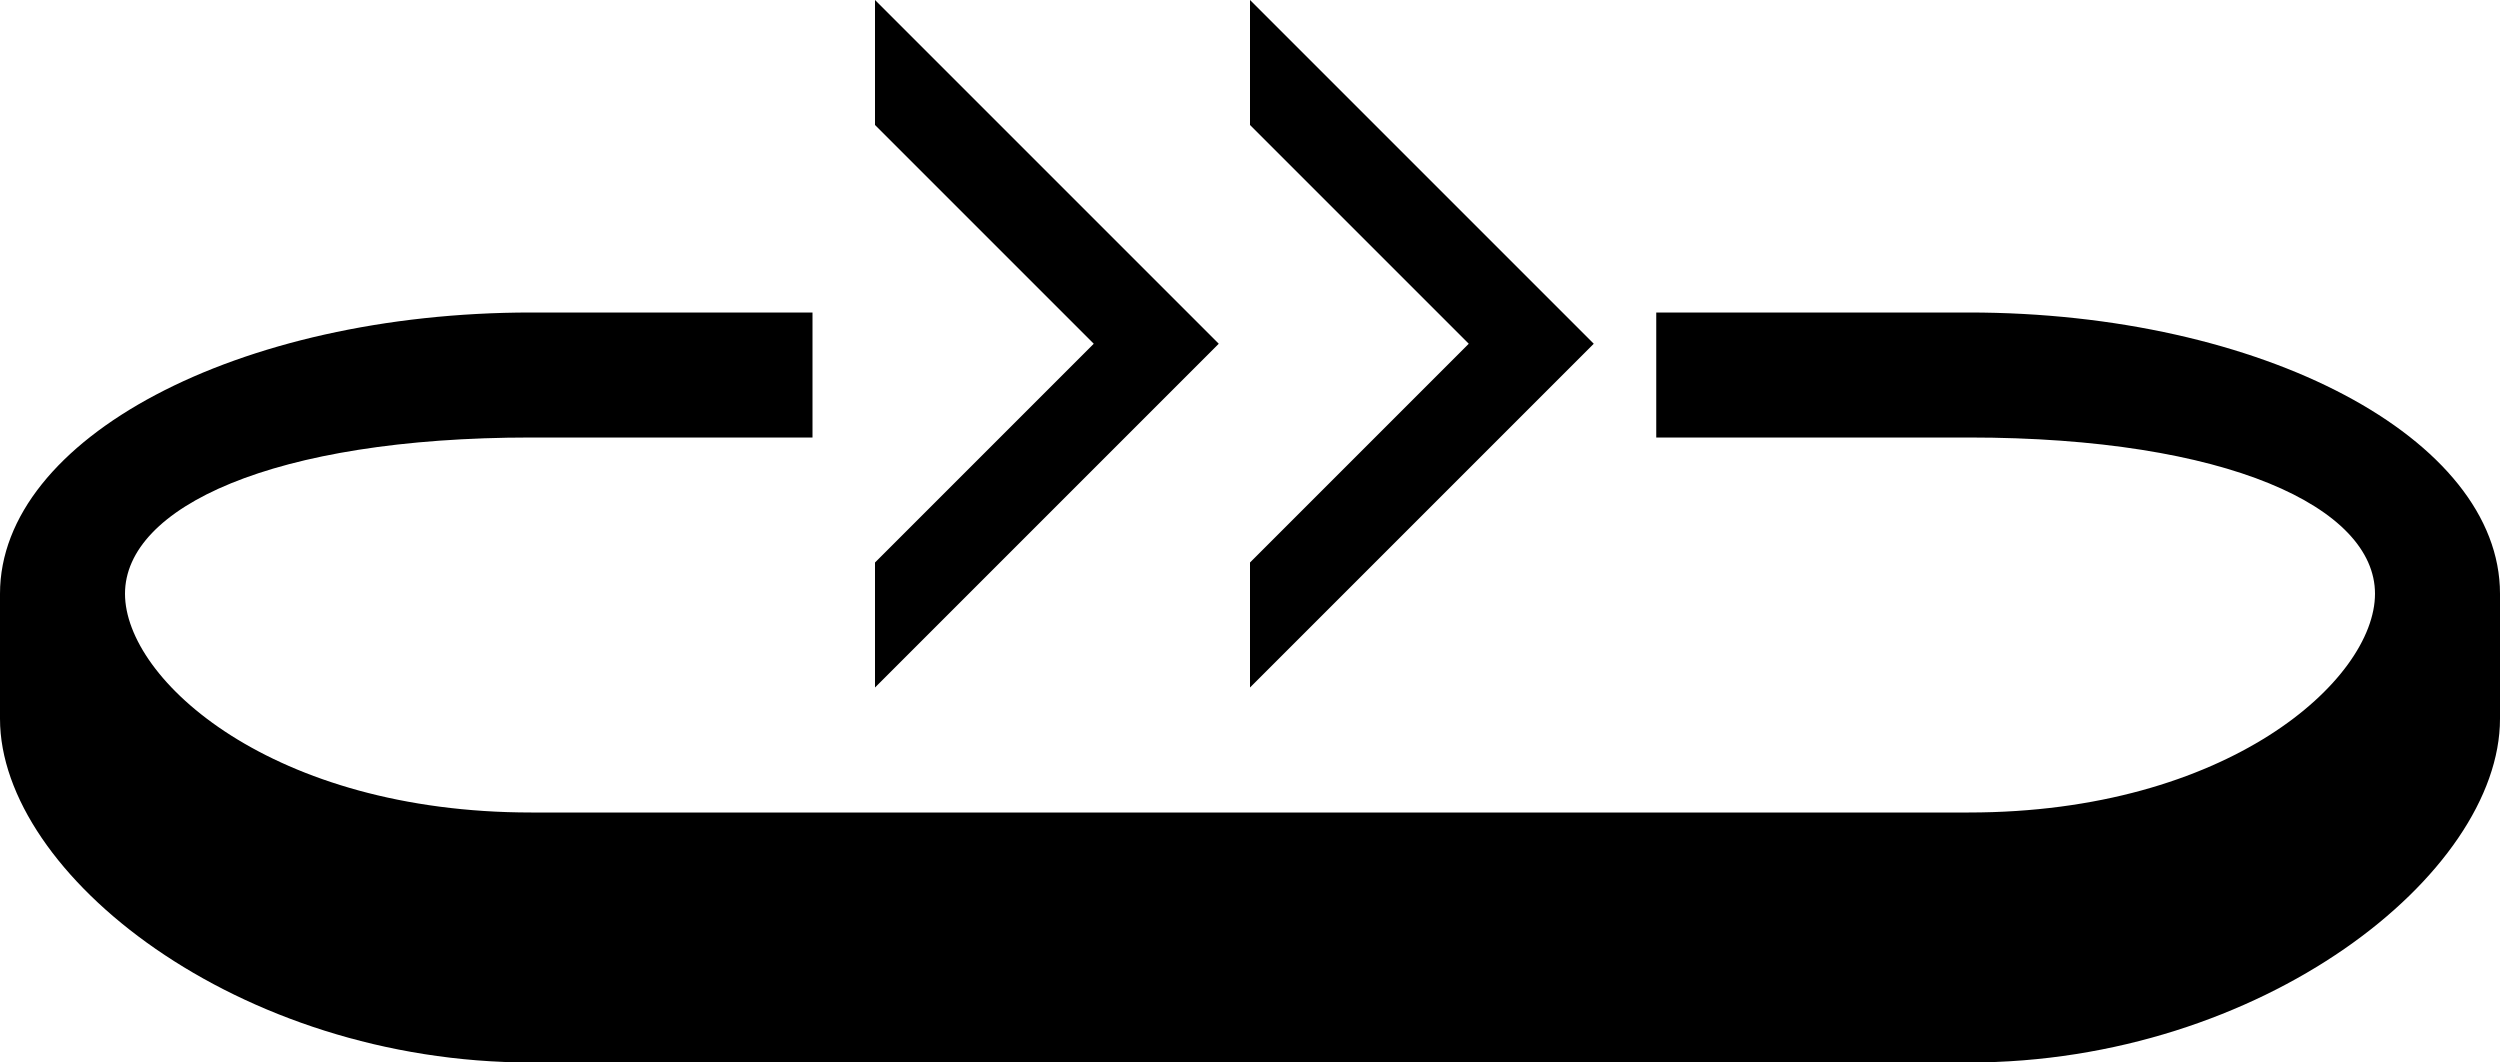 <svg xmlns="http://www.w3.org/2000/svg" version="1.0" width="40" height="17"><path d="M20 0v2l3.5 3.5L20 9v2l5.5-5.5L20 0z"/><path d="M40 9.5C40 7.015 36.194 5 31.5 5h-5v2h5C35.642 7 38 8.12 38 9.5S35.642 13 31.5 13h-23C4.358 13 2 10.88 2 9.5S4.358 7 8.5 7H13V5H8.5C3.806 5 0 7.015 0 9.5v2C0 13.985 3.806 17 8.5 17h23c4.694 0 8.5-3.015 8.5-5.5v-2z"/><path d="M14 0v2l3.5 3.5L14 9v2l5.5-5.5L14 0z"/></svg>